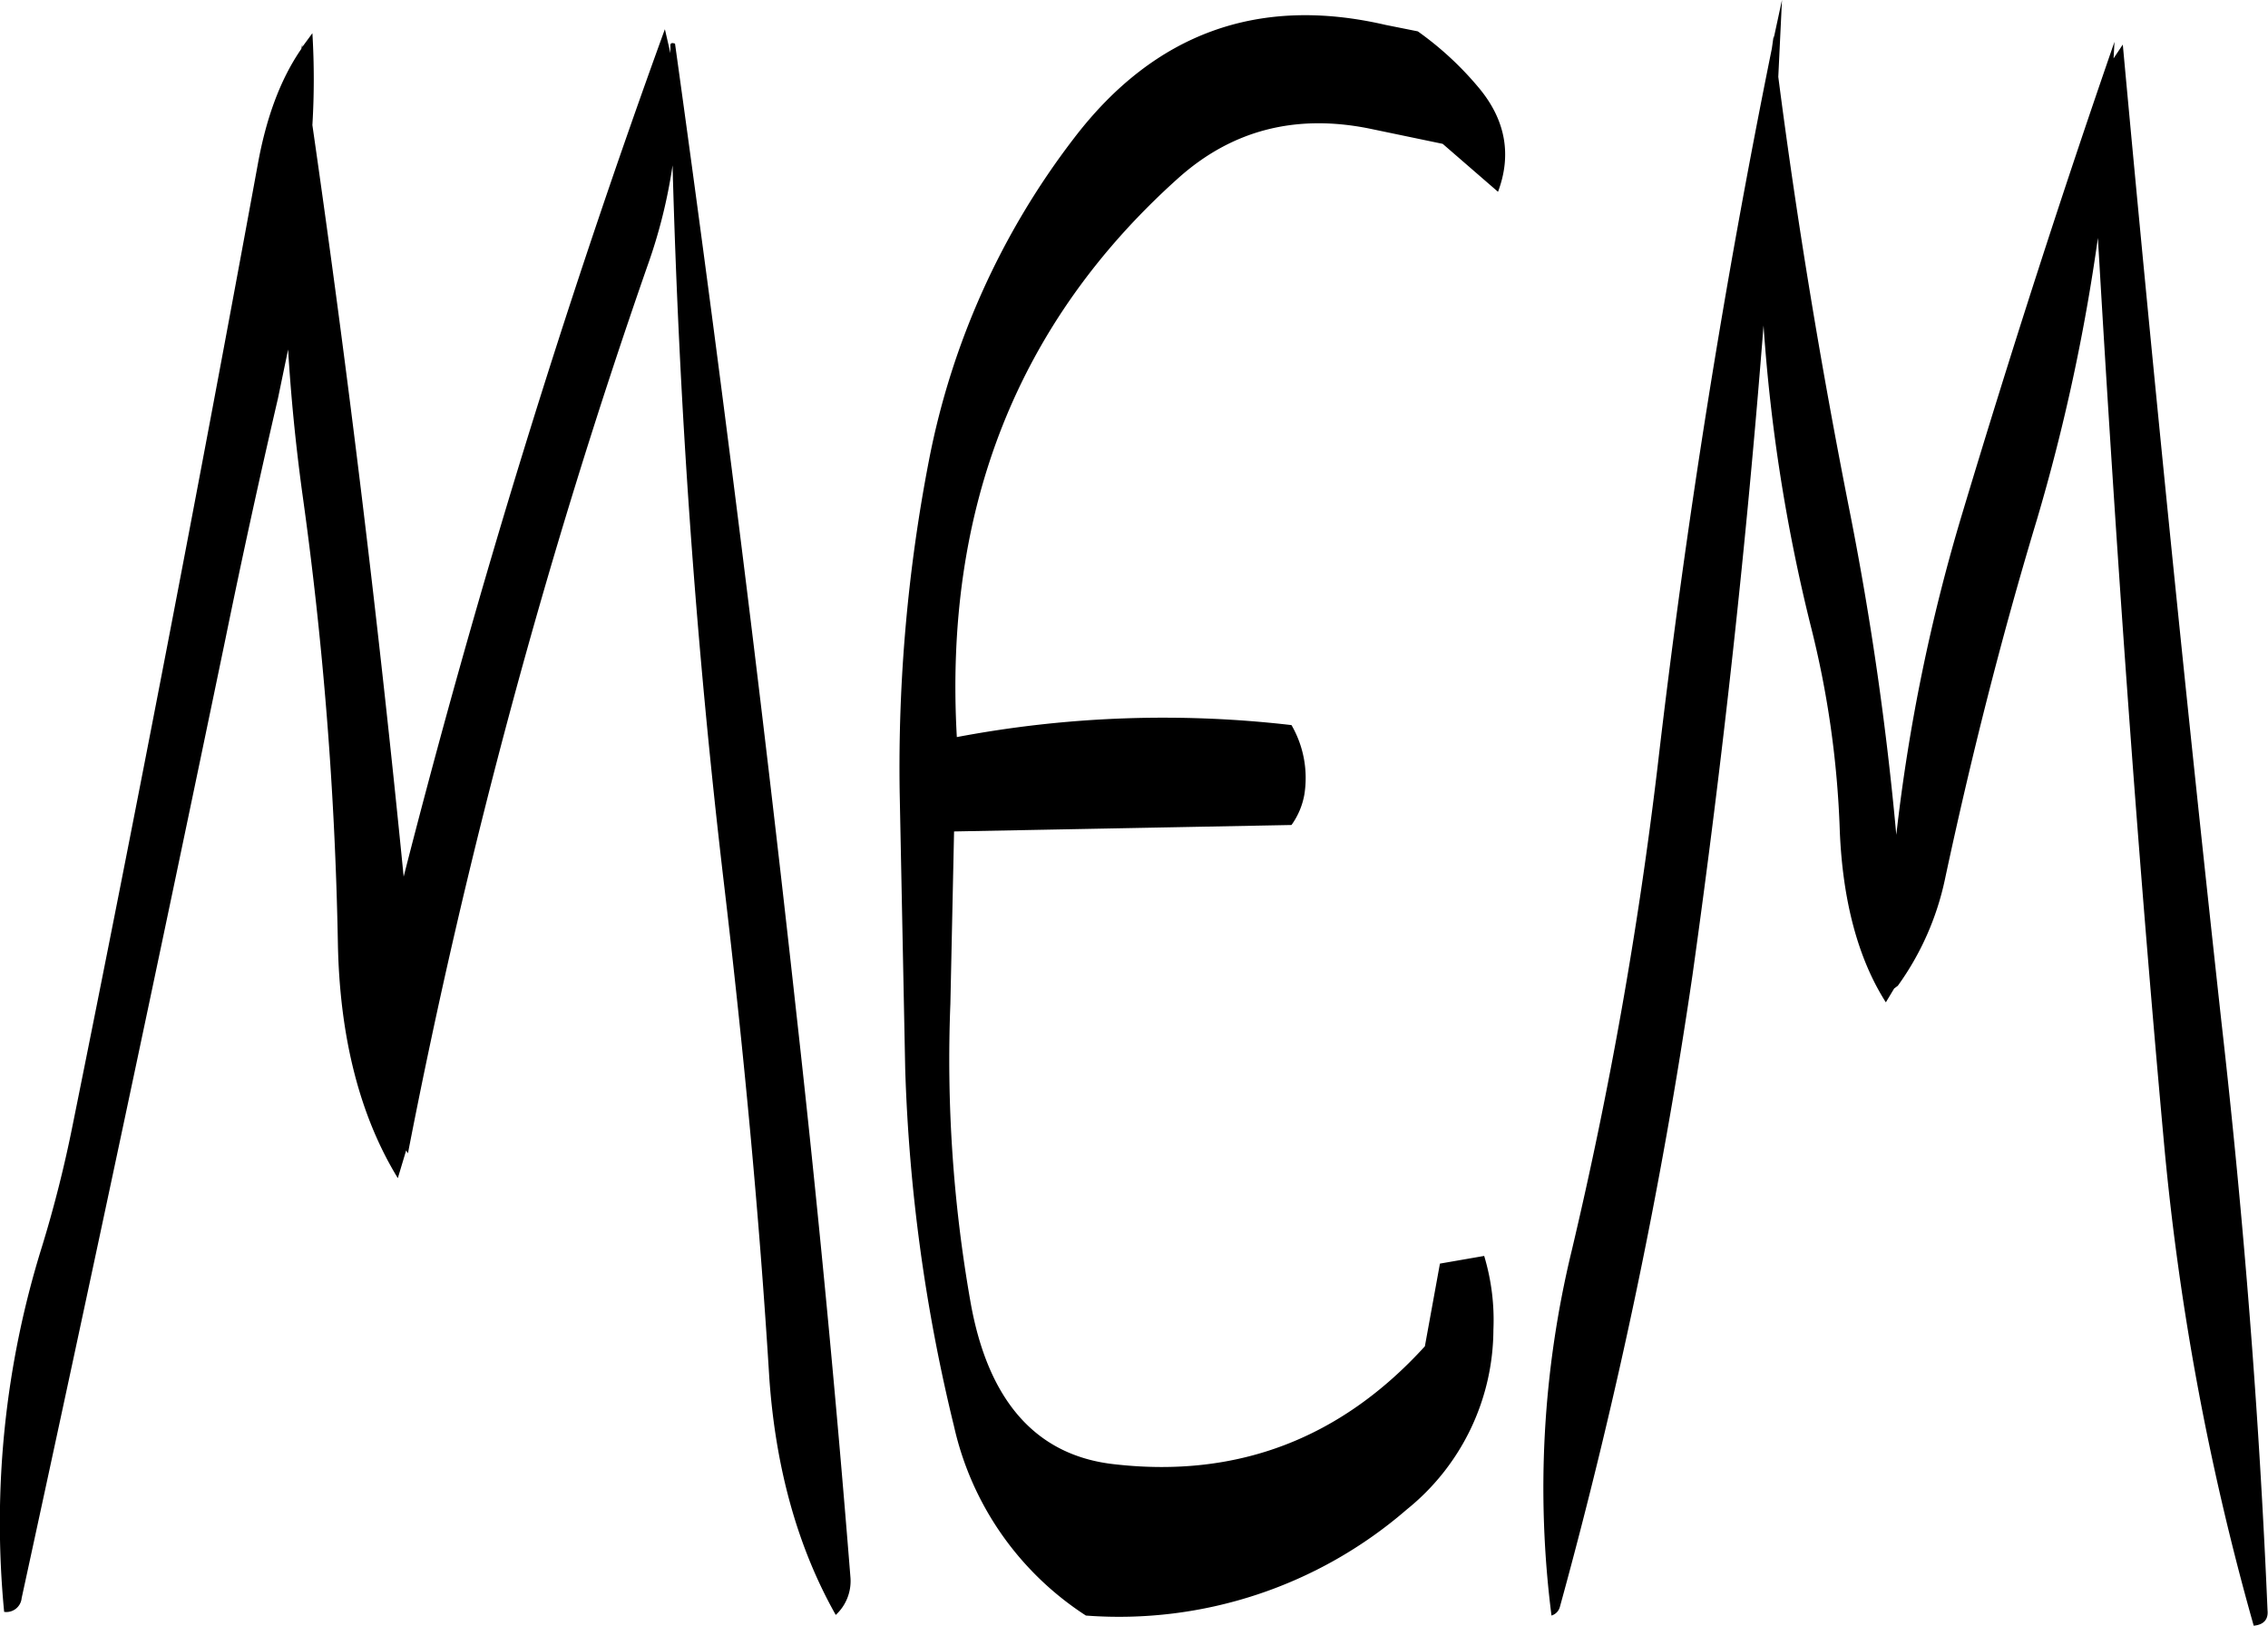 <svg id="Layer_1" data-name="Layer 1" xmlns="http://www.w3.org/2000/svg" viewBox="0 0 295.2 211.56"><defs><style>.cls-1{fill-rule:evenodd;}</style></defs><path class="cls-1" d="M340.32,211.08l7.2,6.24c1.8-4.8,1-9.36-2.52-13.56a41.89,41.89,0,0,0-7.92-7.32l-4.2-.84c-16.56-3.84-30.12,1.08-40.56,14.76a99.84,99.84,0,0,0-18.84,41.76,210.05,210.05,0,0,0-3.84,43.32l.72,36A224.26,224.26,0,0,0,276.72,378a39.65,39.65,0,0,0,17.16,24.6,57.19,57.19,0,0,0,41.76-13.8,30.17,30.17,0,0,0,11.28-23.4,28.92,28.92,0,0,0-1.2-9.6l-5.76,1L338,367.56c-10.92,12-24.36,17.16-40.32,15.36-10.2-1.08-16.56-8.16-18.84-21.24A181.56,181.56,0,0,1,276.24,323l.48-22.44,43.92-.84a9.67,9.67,0,0,0,1.68-4,13.74,13.74,0,0,0-1.68-9,144.61,144.61,0,0,0-43.56,1.56q-2.52-44.64,28.8-72.72,10.44-9.36,24.84-6.48ZM193.2,196.68l-1.32,1.8v-.36l-.12.6c-2.76,4-4.56,9-5.64,14.88Q174.6,276.42,162,338.76q-1.62,8.1-4,15.84a120.55,120.55,0,0,0-4.92,47.52,2,2,0,0,0,2.28-1.8q13.5-62.1,26.52-124.8,3.24-15.84,6.84-31.32l1.32-6.36q.54,9,1.8,18.36a485.31,485.31,0,0,1,4.68,59c.24,12.24,2.88,22.44,7.8,30.48l1.08-3.6.24.36a831.85,831.85,0,0,1,31.2-115.56,68.25,68.25,0,0,0,3.24-13c.84,31.08,3,62.28,6.72,93.72,2.52,21.36,4.56,42.72,5.88,64.2.84,11.76,3.72,22,8.64,30.72a6,6,0,0,0,1.92-4.8q-2.88-36.18-7-73.08c-4.68-42.6-10-84.72-15.84-126.6-.36-.12-.6-.12-.6.24v1l-.72-3.12q-19.62,54-34,110.28-4.86-49.14-11.88-97.8C193.44,204.72,193.44,200.64,193.2,196.68Zm191.28-4.32-1.08,5V197l-.24,1.68C377,229.08,372,260.16,368.28,292.2a560.84,560.84,0,0,1-11.16,62.88,131.1,131.1,0,0,0-2.64,47.52,1.61,1.61,0,0,0,1.08-1.08,682.09,682.09,0,0,0,17.28-82.32q5.94-42.3,9.24-84.48a224.77,224.77,0,0,0,6.12,39A125.18,125.18,0,0,1,392,300.36c.36,9.24,2.4,16.8,6,22.44l1.08-1.8.48-.36a36.64,36.64,0,0,0,6.12-13.8c3.36-15.72,7.32-31.44,12-46.92a252.82,252.82,0,0,0,7.92-36.6c2.28,39.12,5,78.12,8.52,116.88a346.2,346.2,0,0,0,11.76,63.72c1.32-.12,1.92-.84,1.8-2q-1.62-38-6-76.56-7-63.72-12.84-127.2l-1.2,1.8.12-2.16Q417.54,227.28,408,259a237.48,237.48,0,0,0-8.64,42,406.78,406.78,0,0,0-6-41.76q-5.76-29-9.36-56.88Z" transform="translate(-152.54 -192.36)"/></svg>